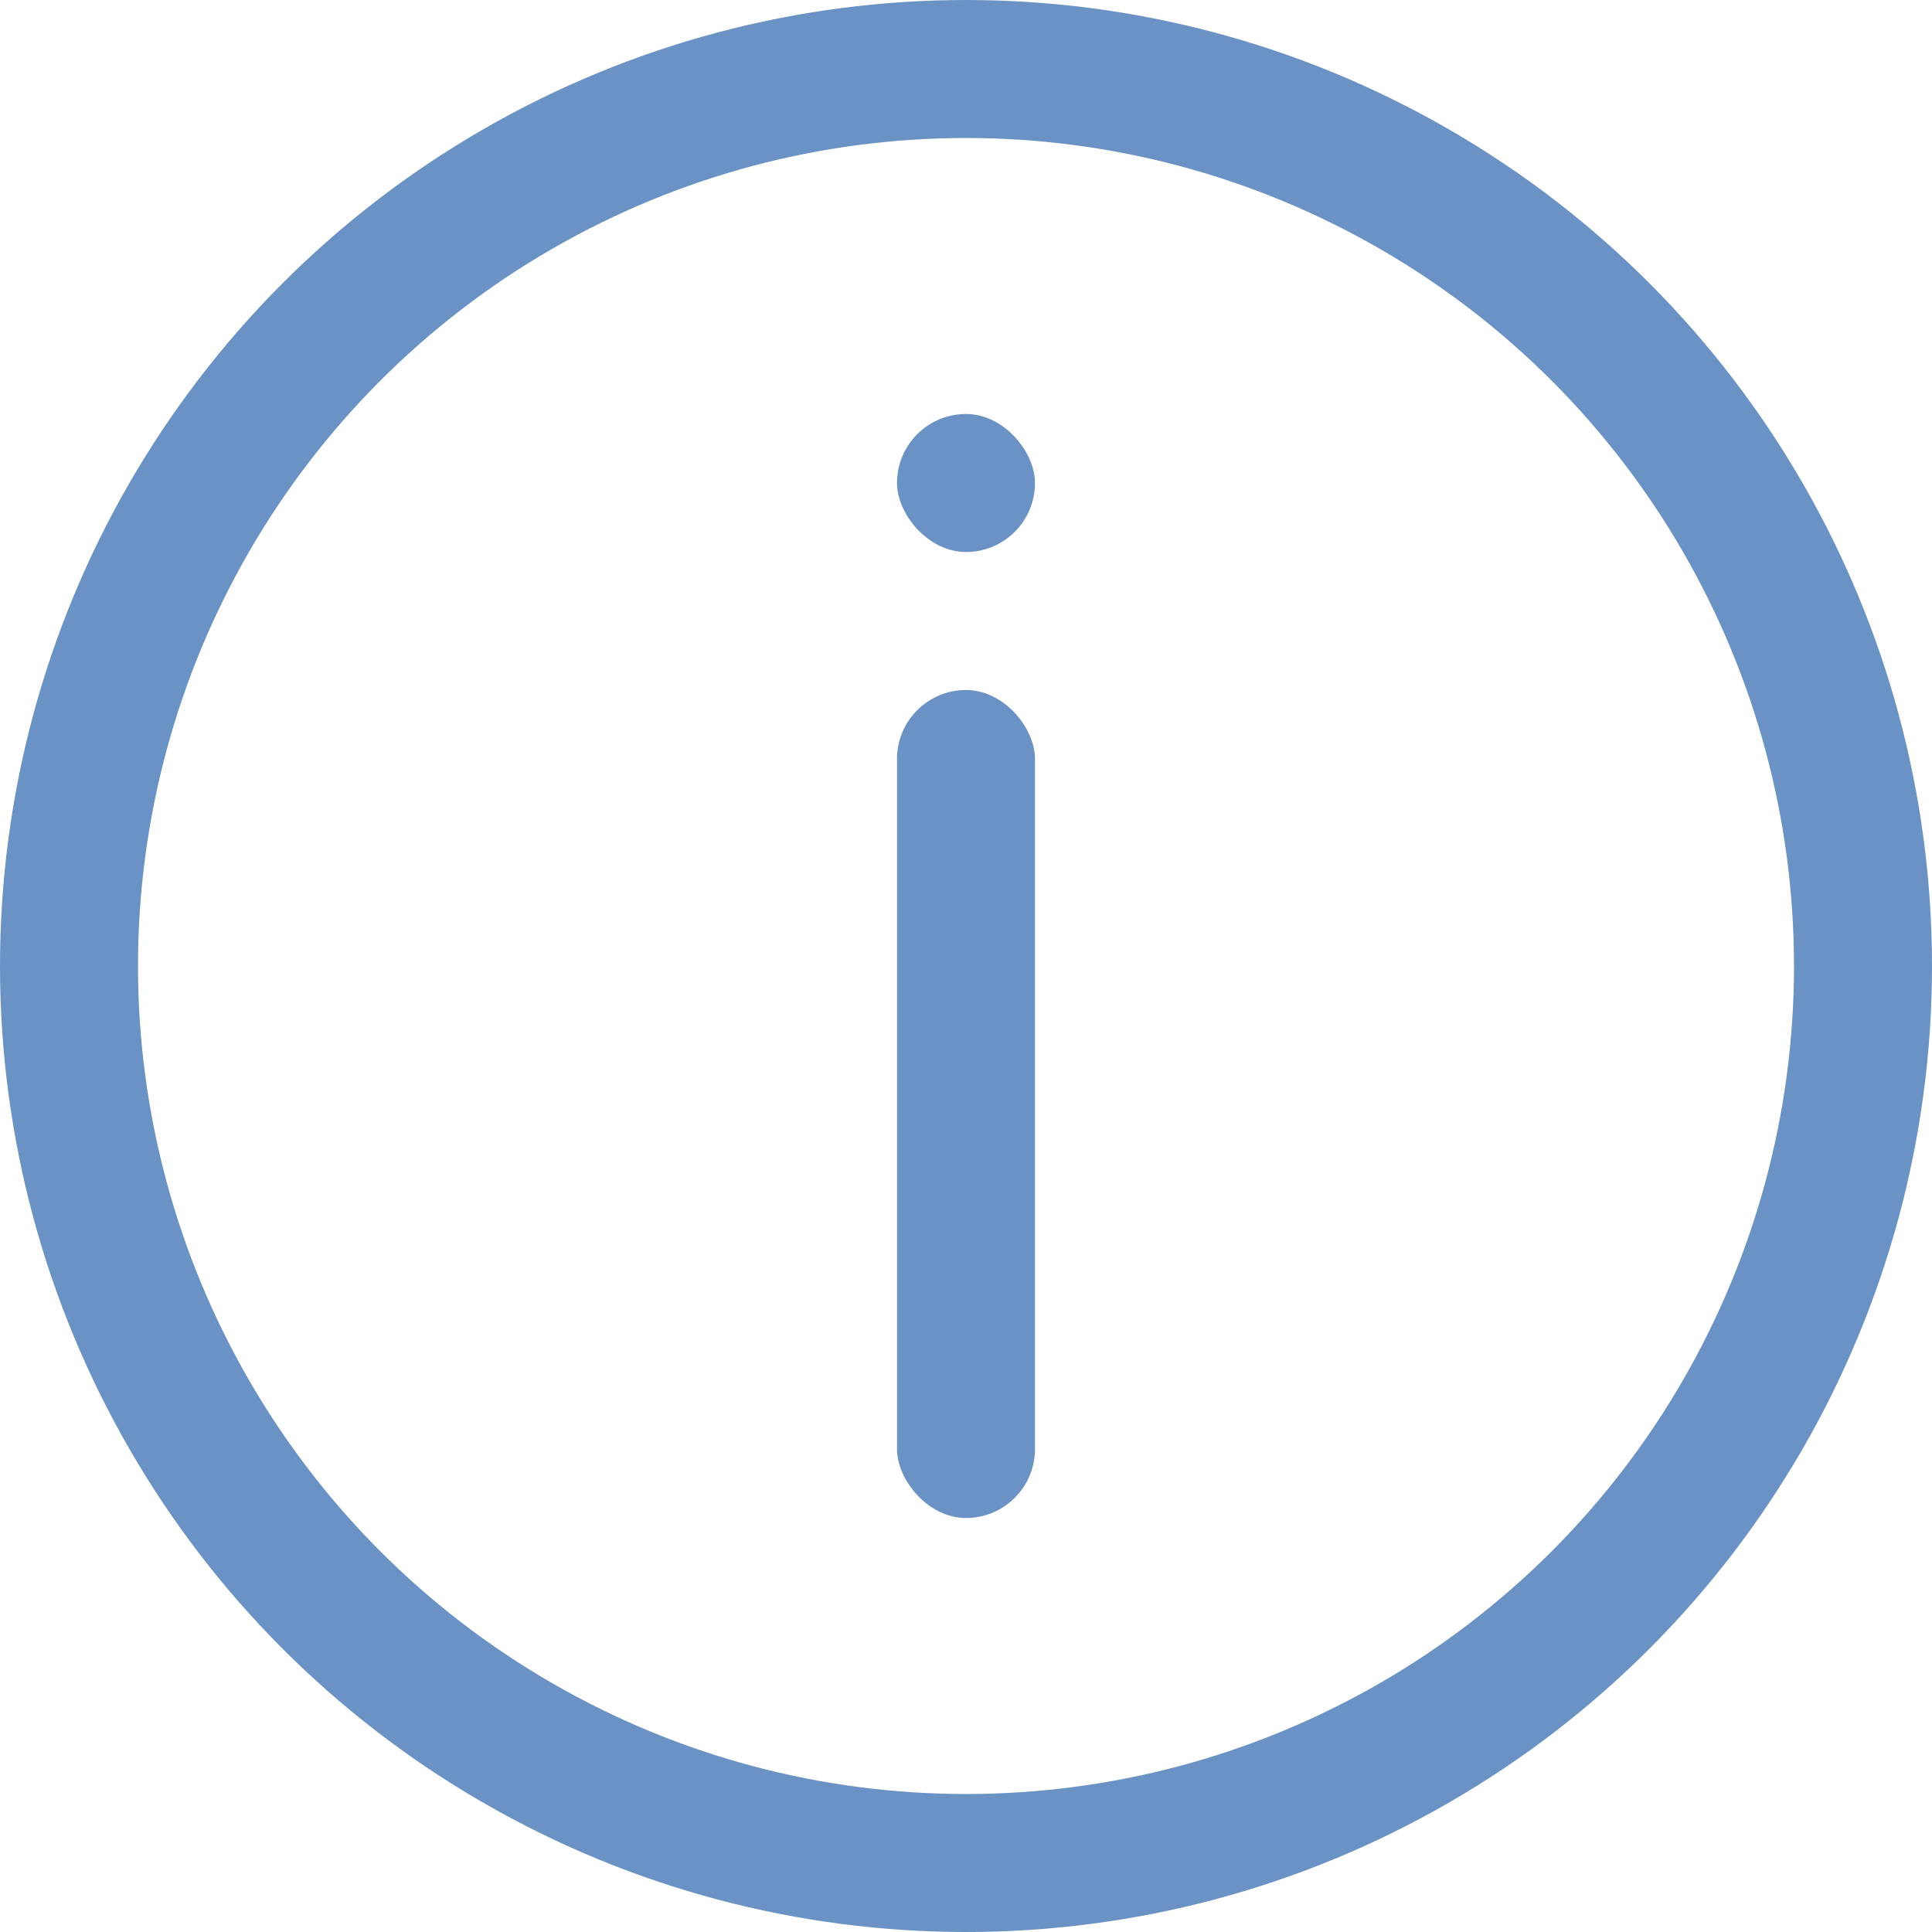 <svg xmlns="http://www.w3.org/2000/svg" width="14" height="14"  viewBox="0 0 14 14">
    <g transform="translate(6575 12230)">
        <g transform="translate(-6575 -12230)" stroke="#6a92c5" fill="none">
            <circle cx="7" cy="7" r="7" stroke="none" />
            <circle cx="7" cy="7" r="6.5" />
        </g>
        <rect fill="#6a92c5" width="1" height="6" rx=".5" transform="translate(-6568.5 -12225)" />
        <rect fill="#6a92c5" width="1" height="1" rx=".5" transform="translate(-6568.5 -12227)" />
    </g>
</svg>